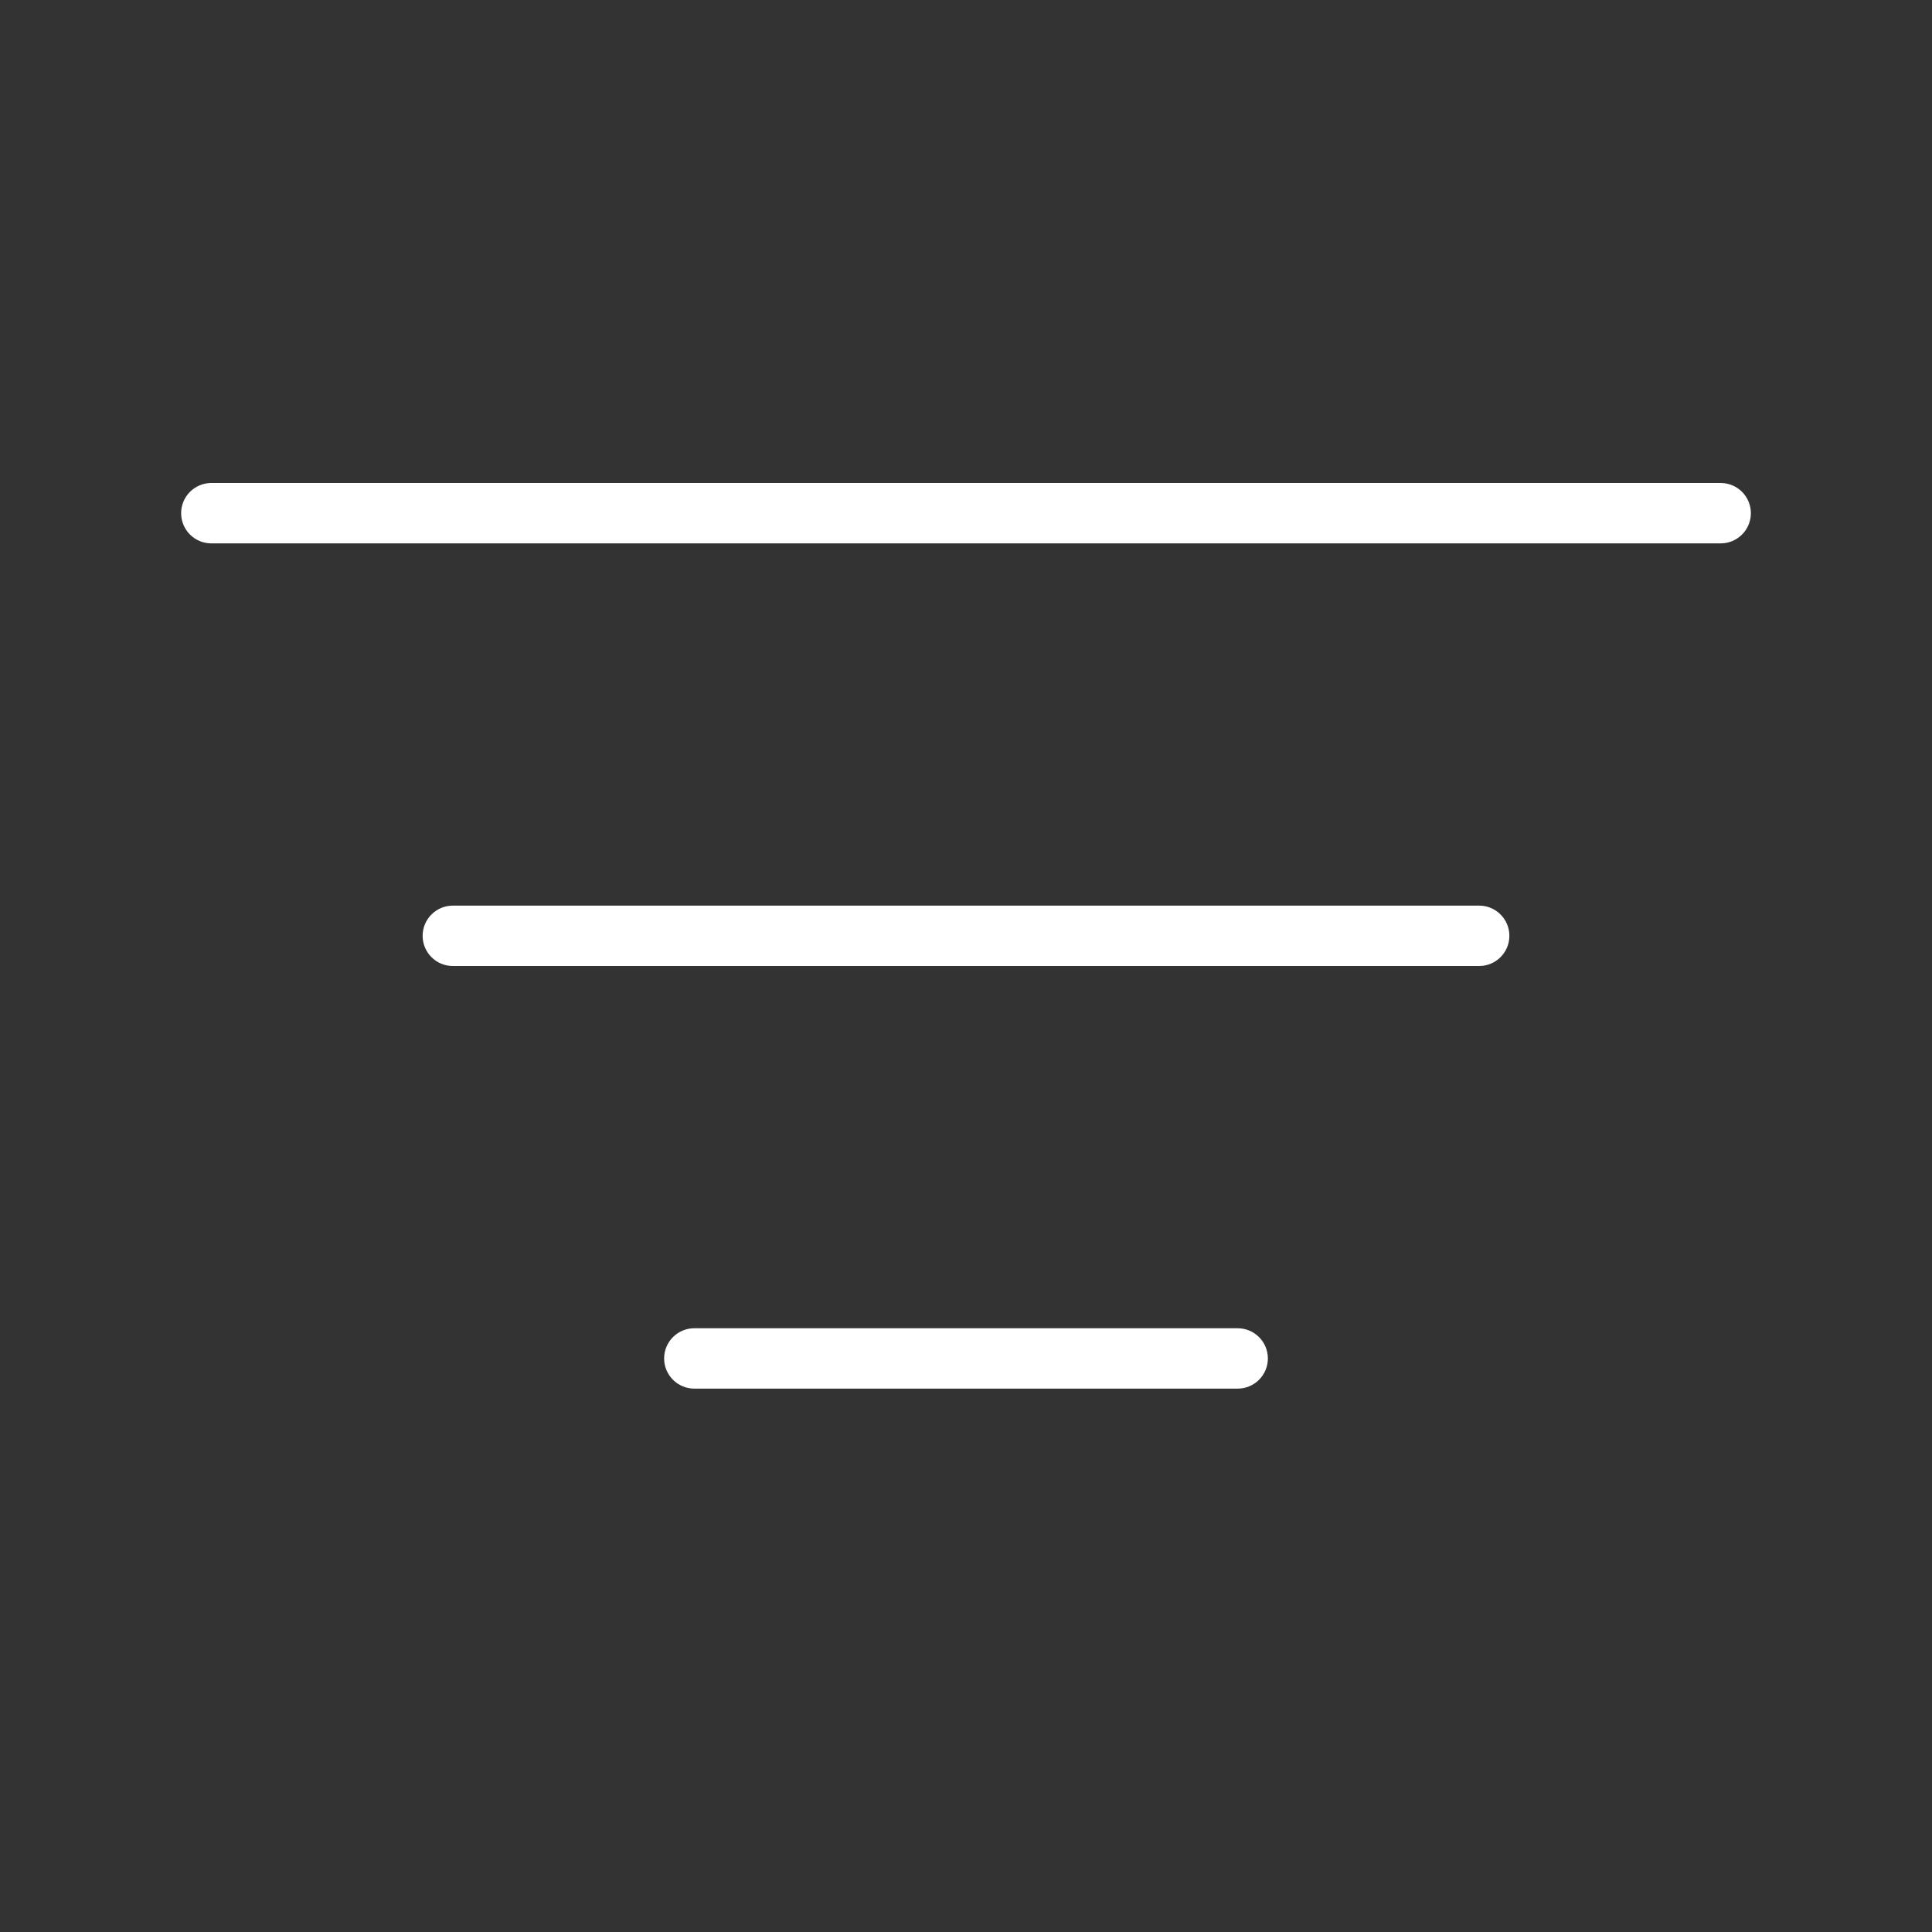 <svg width="32" height="32" viewBox="0 0 32 32" fill="none" xmlns="http://www.w3.org/2000/svg">
<rect x="0" y="0" width="32" height="32" fill="#333333" stroke="none"/>
<path d="M3 8.5C3 8.224 3.224 8 3.5 8H28.5C28.776 8 29 8.224 29 8.5C29 8.776 28.776 9 28.5 9H3.5C3.224 9 3 8.776 3 8.5ZM7 15.5C7 15.224 7.224 15 7.5 15H24.5C24.776 15 25 15.224 25 15.5C25 15.776 24.776 16 24.5 16H7.5C7.224 16 7 15.776 7 15.5ZM11.5 22C11.224 22 11 22.224 11 22.5C11 22.776 11.224 23 11.5 23H20.5C20.776 23 21 22.776 21 22.5C21 22.224 20.776 22 20.5 22H11.5Z" fill="#ffffff"/>
</svg>
